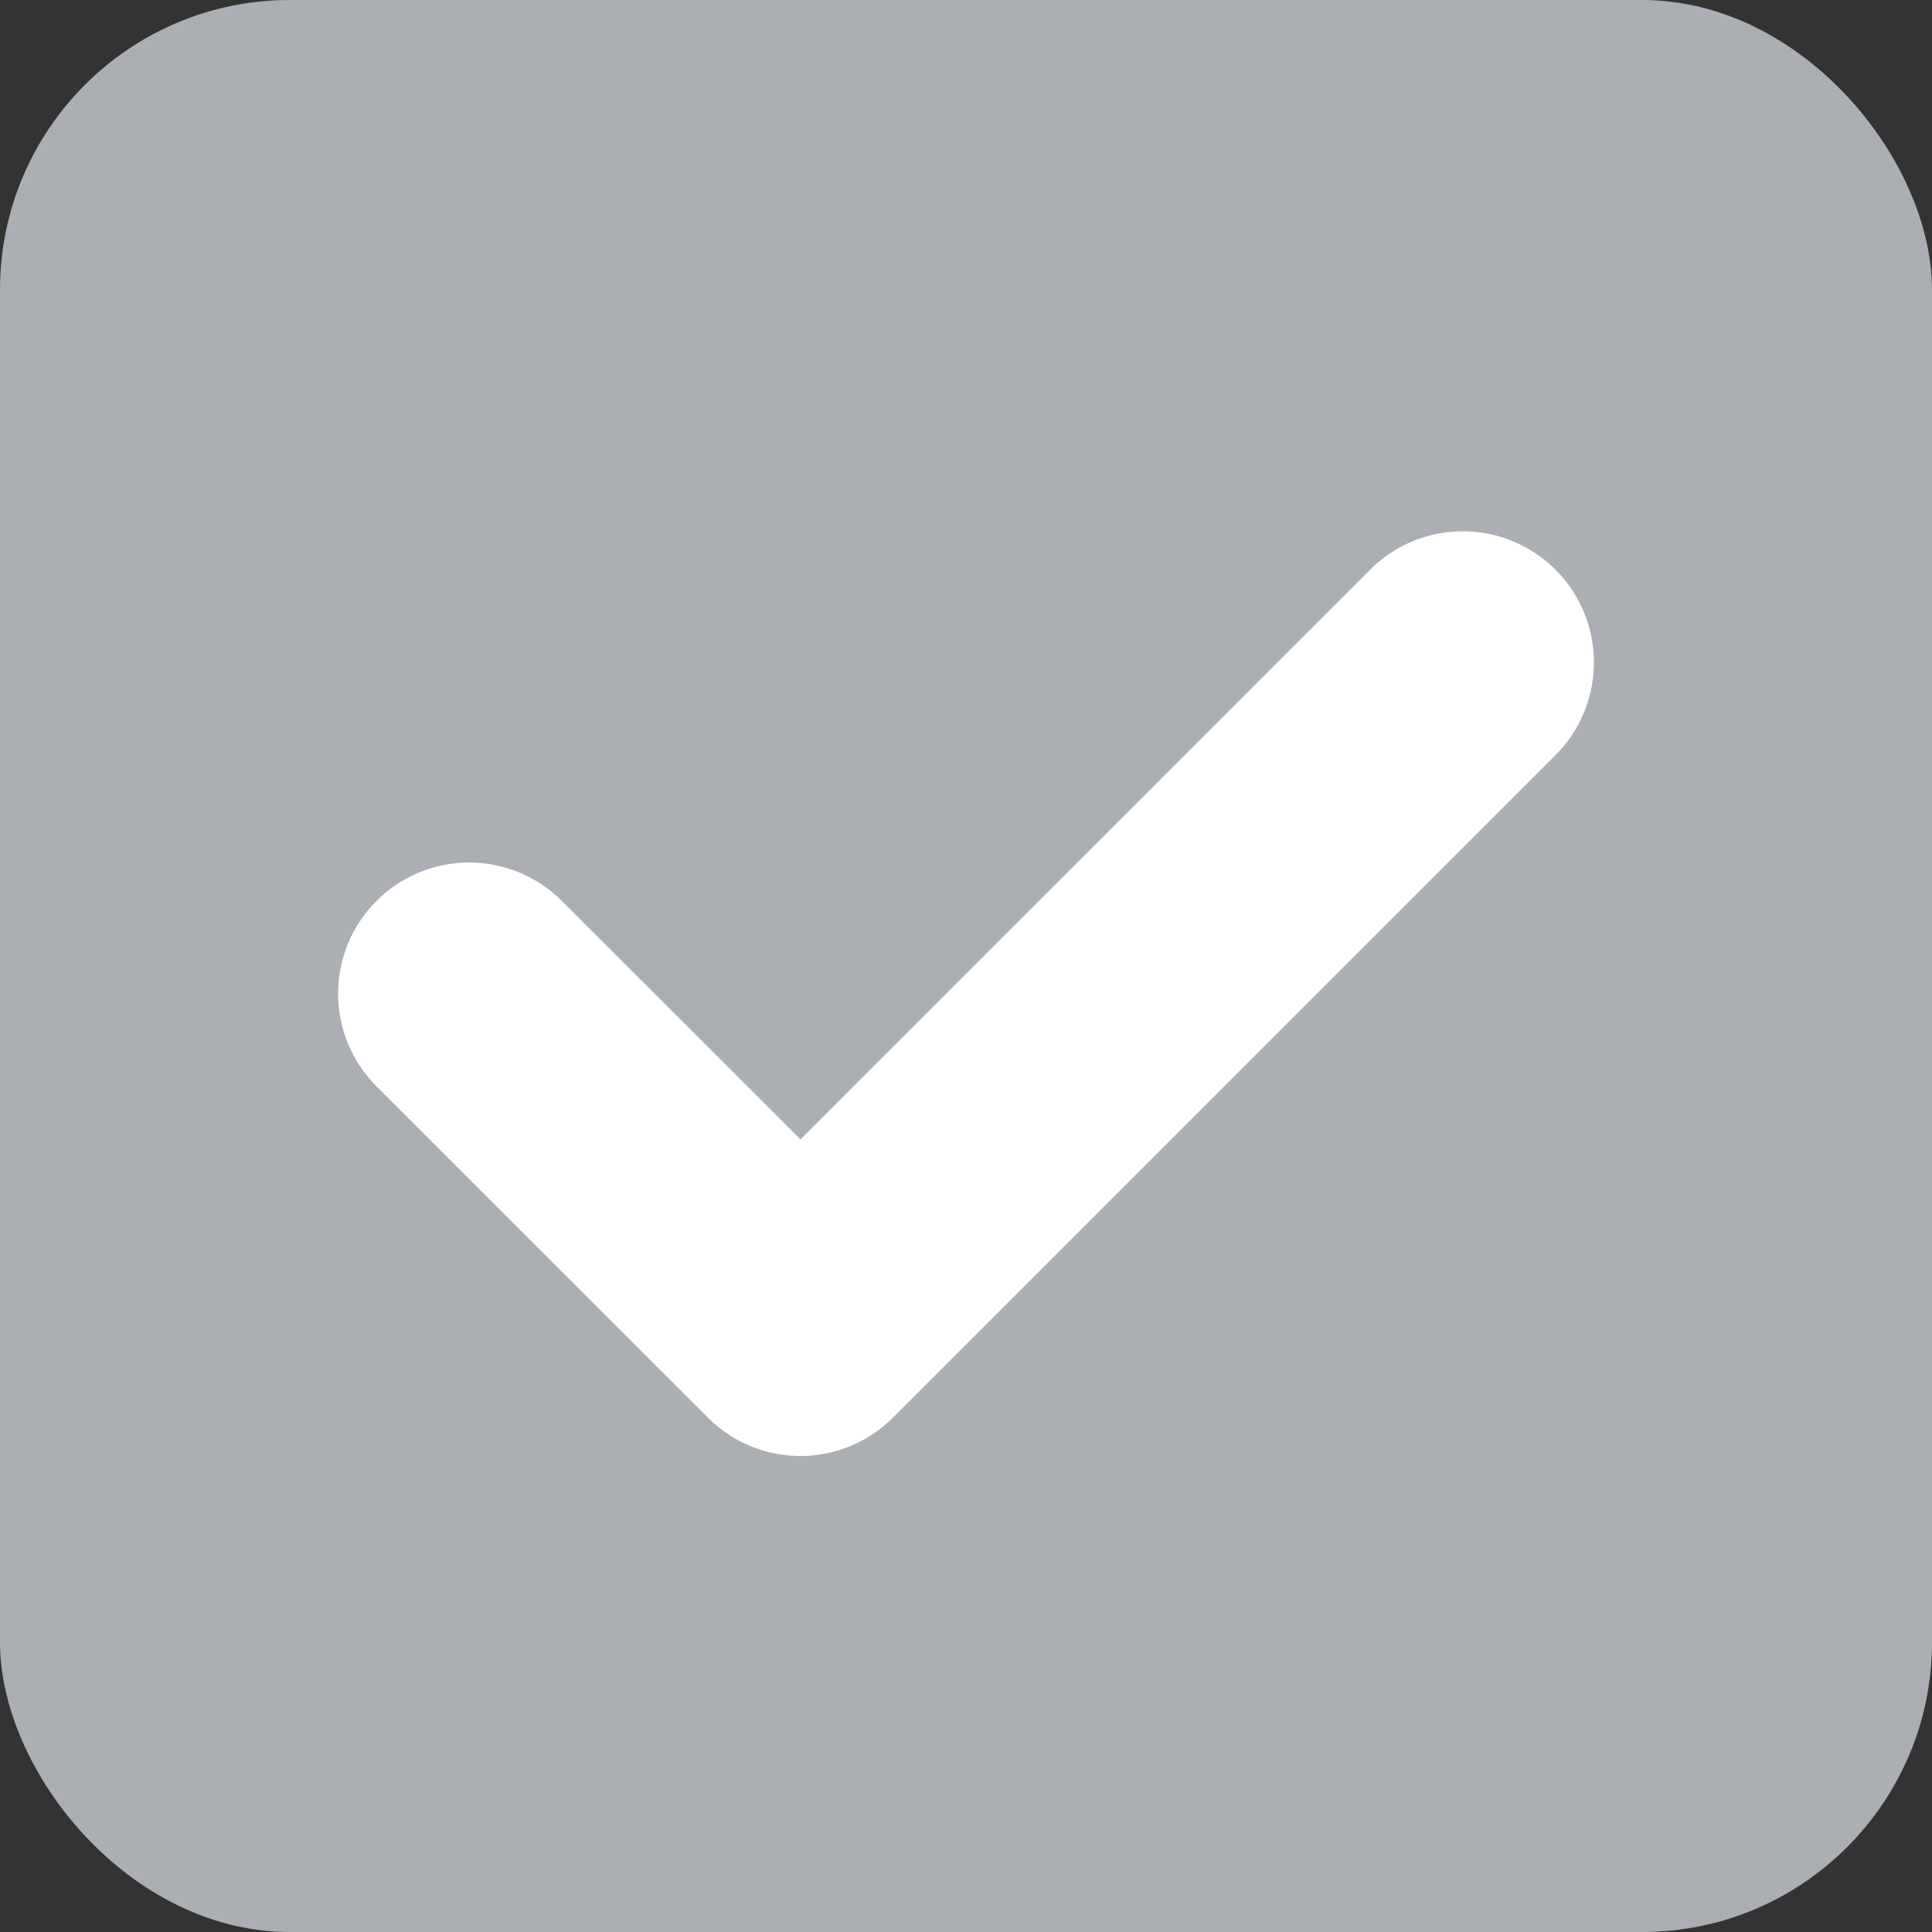 <svg width="20" height="20" viewBox="0 0 20 20" xmlns="http://www.w3.org/2000/svg">
    <rect x="0" y="0" width="20" height="20" fill="#333333" stroke="none"/>
    <g fill="none" fill-rule="evenodd">
        <rect fill="#B8BCC0" opacity=".9" width="20" height="20" rx="3"/>
        <path d="m14.537 6.251-6.251 6.251L5.463 9.68a.857.857 0 1 0-1.212 1.212L7.68 14.32a.854.854 0 0 0 1.212 0l6.857-6.857a.857.857 0 1 0-1.212-1.212z" stroke="#FFF" fill="#FFF" fill-rule="nonzero"/>
    </g>
</svg>
